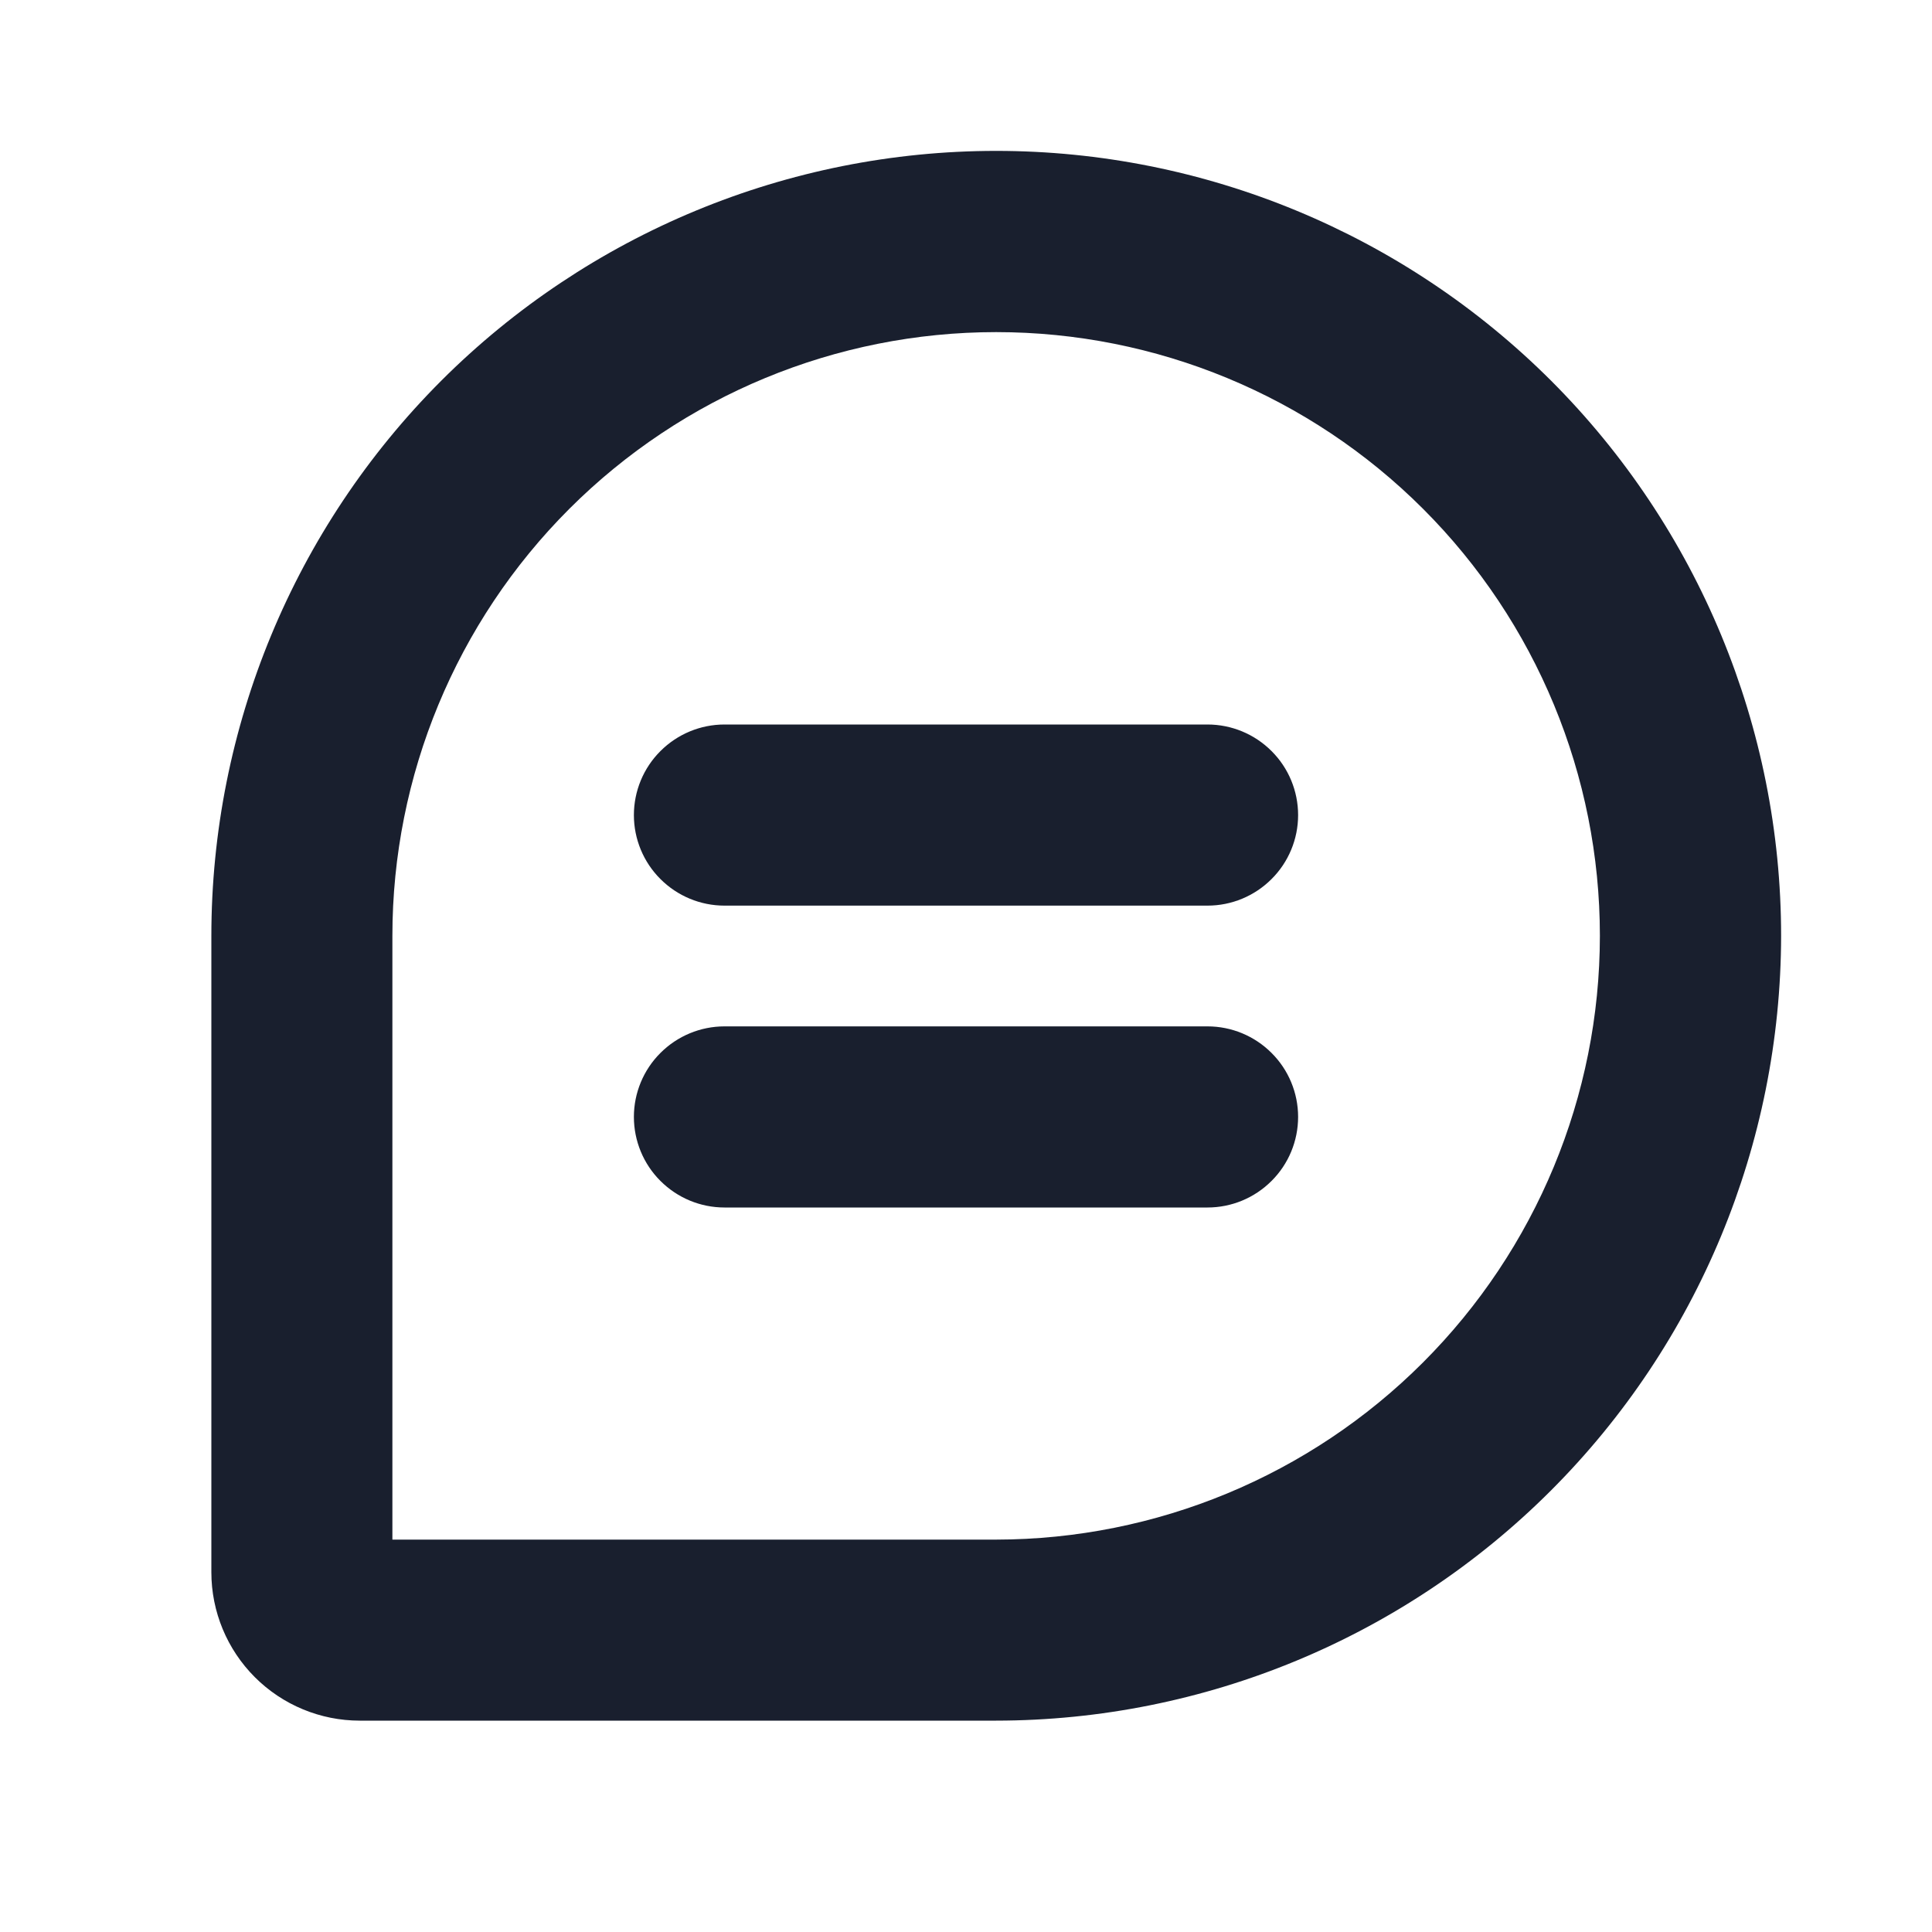 <svg width="20" height="20" viewBox="0 0 20 20" fill="none" xmlns="http://www.w3.org/2000/svg">
<path d="M13.438 8.438C13.438 8.686 13.339 8.925 13.163 9.1C12.987 9.276 12.749 9.375 12.5 9.375H7.5C7.251 9.375 7.013 9.276 6.837 9.1C6.661 8.925 6.562 8.686 6.562 8.438C6.562 8.189 6.661 7.95 6.837 7.775C7.013 7.599 7.251 7.5 7.5 7.5H12.5C12.749 7.5 12.987 7.599 13.163 7.775C13.339 7.95 13.438 8.189 13.438 8.438ZM12.5 10.625H7.5C7.251 10.625 7.013 10.724 6.837 10.9C6.661 11.075 6.562 11.314 6.562 11.562C6.562 11.811 6.661 12.05 6.837 12.225C7.013 12.401 7.251 12.5 7.5 12.5H12.5C12.749 12.5 12.987 12.401 13.163 12.225C13.339 12.05 13.438 11.811 13.438 11.562C13.438 11.314 13.339 11.075 13.163 10.9C12.987 10.724 12.749 10.625 12.5 10.625ZM18.438 9.688C18.435 11.842 17.578 13.907 16.055 15.43C14.532 16.953 12.467 17.81 10.312 17.812H3.724C3.317 17.812 2.926 17.65 2.638 17.362C2.35 17.074 2.188 16.683 2.188 16.276V9.688C2.188 7.533 3.044 5.466 4.567 3.942C6.091 2.419 8.158 1.562 10.312 1.562C12.467 1.562 14.534 2.419 16.058 3.942C17.581 5.466 18.438 7.533 18.438 9.688ZM16.562 9.688C16.562 8.03 15.904 6.44 14.732 5.268C13.56 4.096 11.97 3.438 10.312 3.438C8.655 3.438 7.065 4.096 5.893 5.268C4.721 6.44 4.062 8.03 4.062 9.688V15.938H10.312C11.97 15.936 13.558 15.277 14.73 14.105C15.902 12.933 16.561 11.345 16.562 9.688Z" fill="#191F2E"/>
</svg>
